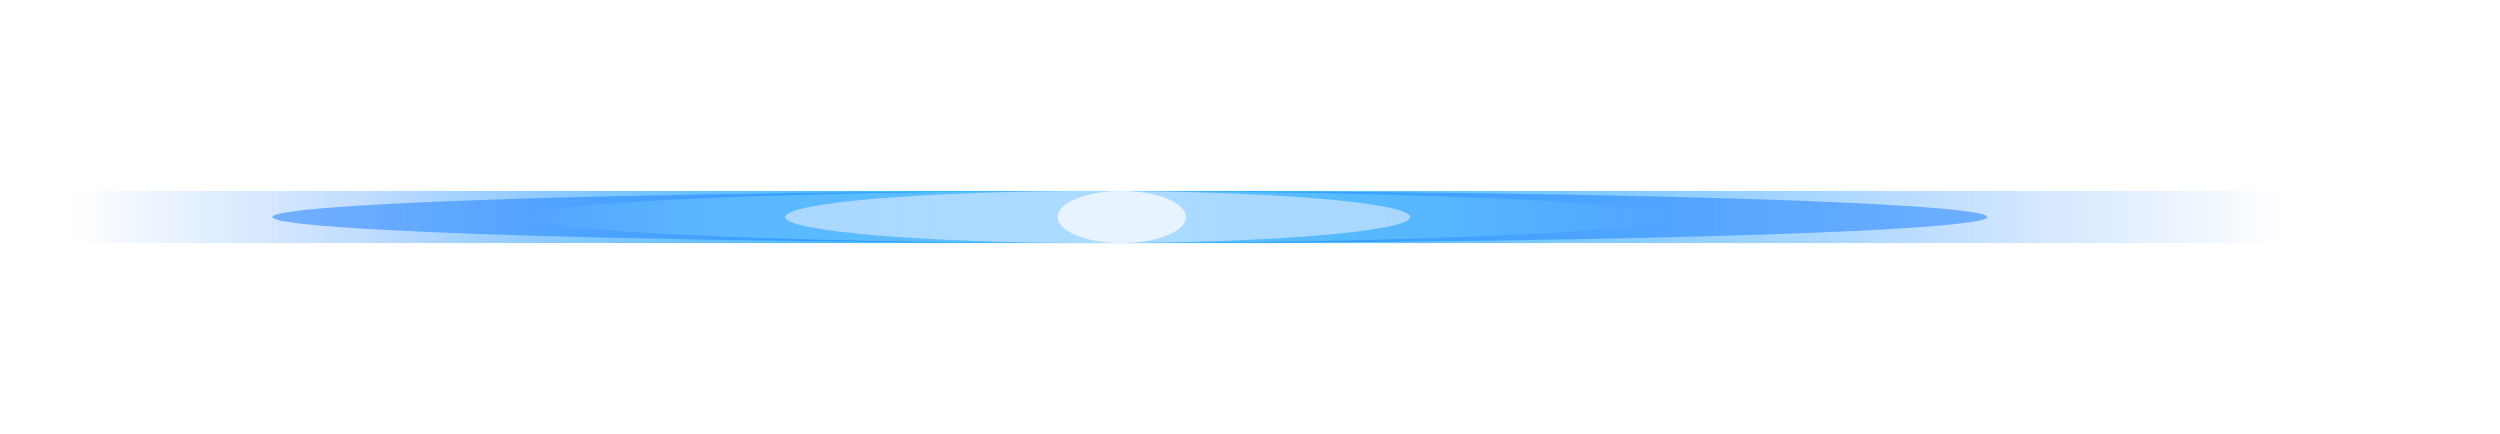 <svg width="144" height="25" viewBox="0 0 144 25" fill="none" xmlns="http://www.w3.org/2000/svg">
<line x1="-1.31134e-07" y1="12.5" x2="144" y2="12.5" stroke="url(#paint0_linear_112_113)" stroke-width="3"/>
<g filter="url(#filter0_f_112_113)">
<line x1="19.385" y1="12.5" x2="117.231" y2="12.5" stroke="url(#paint1_linear_112_113)" stroke-width="3"/>
</g>
<g filter="url(#filter1_f_112_113)">
<ellipse cx="65.077" cy="12.5" rx="49.385" ry="1.5" fill="#2283FF" fill-opacity="0.55"/>
</g>
<g filter="url(#filter2_f_112_113)">
<ellipse cx="63.231" cy="12.5" rx="32.769" ry="1.5" fill="url(#paint2_linear_112_113)" fill-opacity="0.53"/>
</g>
<g filter="url(#filter3_f_112_113)">
<ellipse cx="63.231" cy="12.5" rx="18" ry="1.5" fill="#D9EAFF" fill-opacity="0.63"/>
</g>
<g filter="url(#filter4_f_112_113)">
<ellipse cx="64.615" cy="12.5" rx="3.692" ry="1.5" fill="#EFF6FF" fill-opacity="0.88"/>
</g>
<defs>
<filter id="filter0_f_112_113" x="15.385" y="7" width="105.846" height="11" filterUnits="userSpaceOnUse" color-interpolation-filters="sRGB">
<feFlood flood-opacity="0" result="BackgroundImageFix"/>
<feBlend mode="normal" in="SourceGraphic" in2="BackgroundImageFix" result="shape"/>
<feGaussianBlur stdDeviation="2" result="effect1_foregroundBlur_112_113"/>
</filter>
<filter id="filter1_f_112_113" x="4.692" y="0" width="120.769" height="25" filterUnits="userSpaceOnUse" color-interpolation-filters="sRGB">
<feFlood flood-opacity="0" result="BackgroundImageFix"/>
<feBlend mode="normal" in="SourceGraphic" in2="BackgroundImageFix" result="shape"/>
<feGaussianBlur stdDeviation="5.5" result="effect1_foregroundBlur_112_113"/>
</filter>
<filter id="filter2_f_112_113" x="27.462" y="8" width="71.538" height="9" filterUnits="userSpaceOnUse" color-interpolation-filters="sRGB">
<feFlood flood-opacity="0" result="BackgroundImageFix"/>
<feBlend mode="normal" in="SourceGraphic" in2="BackgroundImageFix" result="shape"/>
<feGaussianBlur stdDeviation="1.5" result="effect1_foregroundBlur_112_113"/>
</filter>
<filter id="filter3_f_112_113" x="41.231" y="7" width="44" height="11" filterUnits="userSpaceOnUse" color-interpolation-filters="sRGB">
<feFlood flood-opacity="0" result="BackgroundImageFix"/>
<feBlend mode="normal" in="SourceGraphic" in2="BackgroundImageFix" result="shape"/>
<feGaussianBlur stdDeviation="2" result="effect1_foregroundBlur_112_113"/>
</filter>
<filter id="filter4_f_112_113" x="56.923" y="7" width="15.385" height="11" filterUnits="userSpaceOnUse" color-interpolation-filters="sRGB">
<feFlood flood-opacity="0" result="BackgroundImageFix"/>
<feBlend mode="normal" in="SourceGraphic" in2="BackgroundImageFix" result="shape"/>
<feGaussianBlur stdDeviation="2" result="effect1_foregroundBlur_112_113"/>
</filter>
<linearGradient id="paint0_linear_112_113" x1="1.385" y1="14" x2="149.077" y2="14" gradientUnits="userSpaceOnUse">
<stop offset="0.018" stop-color="#2283FF" stop-opacity="0"/>
<stop offset="0.407" stop-color="#4295FF"/>
<stop offset="0.882" stop-color="#2283FF" stop-opacity="0"/>
</linearGradient>
<linearGradient id="paint1_linear_112_113" x1="21.575" y1="14" x2="147.169" y2="14" gradientUnits="userSpaceOnUse">
<stop stop-color="#17E3FF" stop-opacity="0"/>
<stop offset="0.35" stop-color="#17E3FF" stop-opacity="0.53"/>
<stop offset="0.787" stop-color="#BBF7FF" stop-opacity="0"/>
</linearGradient>
<linearGradient id="paint2_linear_112_113" x1="30.462" y1="12.8" x2="96" y2="12.8" gradientUnits="userSpaceOnUse">
<stop stop-color="#A9ECFE" stop-opacity="0"/>
<stop offset="0.156" stop-color="#99E9FF" stop-opacity="0.598"/>
<stop offset="0.479" stop-color="#8EE7FF"/>
<stop offset="0.807" stop-color="#8EE7FF" stop-opacity="0.55"/>
<stop offset="1" stop-color="#8EE7FF" stop-opacity="0"/>
</linearGradient>
</defs>
</svg>
